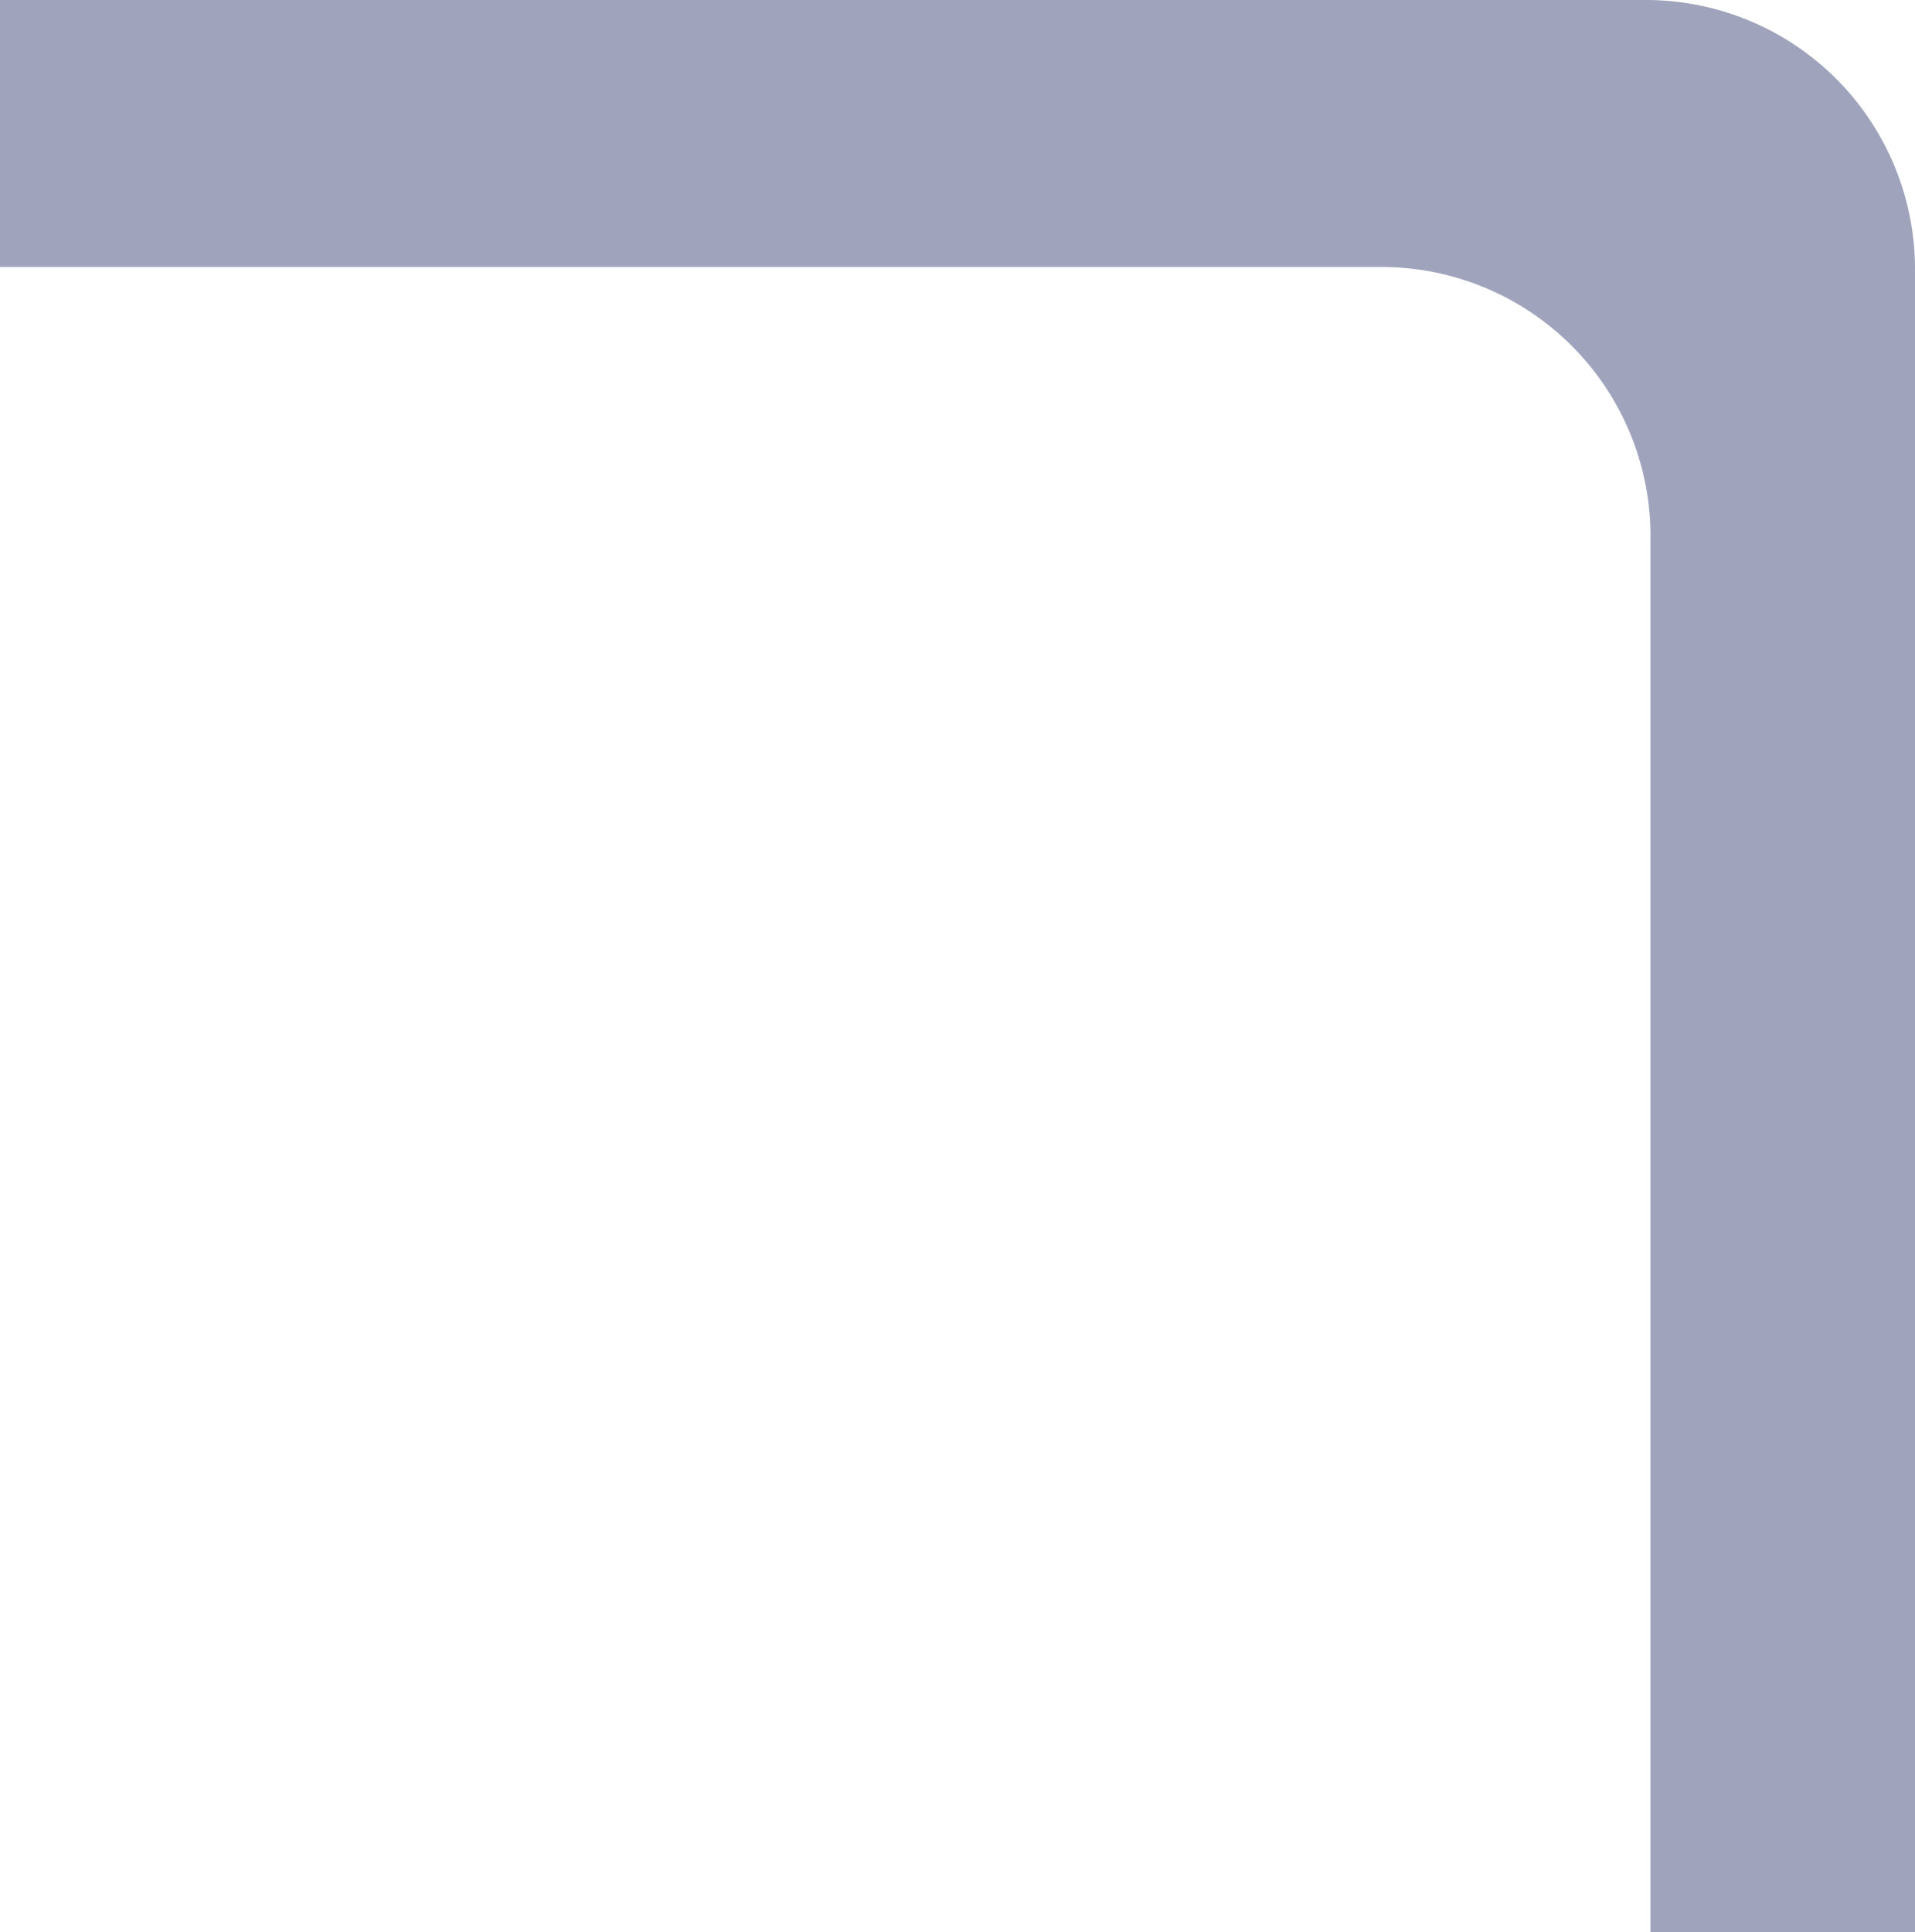 <svg xmlns="http://www.w3.org/2000/svg" width="24.196" height="24.413" viewBox="0 0 24.196 24.413">
  <path id="패스_164" data-name="패스 164" d="M3.373,24.2H0V3.389A3.4,3.4,0,0,1,3.417,0h21V3.342H6.79A3.4,3.4,0,0,0,3.373,6.732Z" transform="translate(24.196) rotate(90)" fill="#9fa4bc"/>
</svg>
